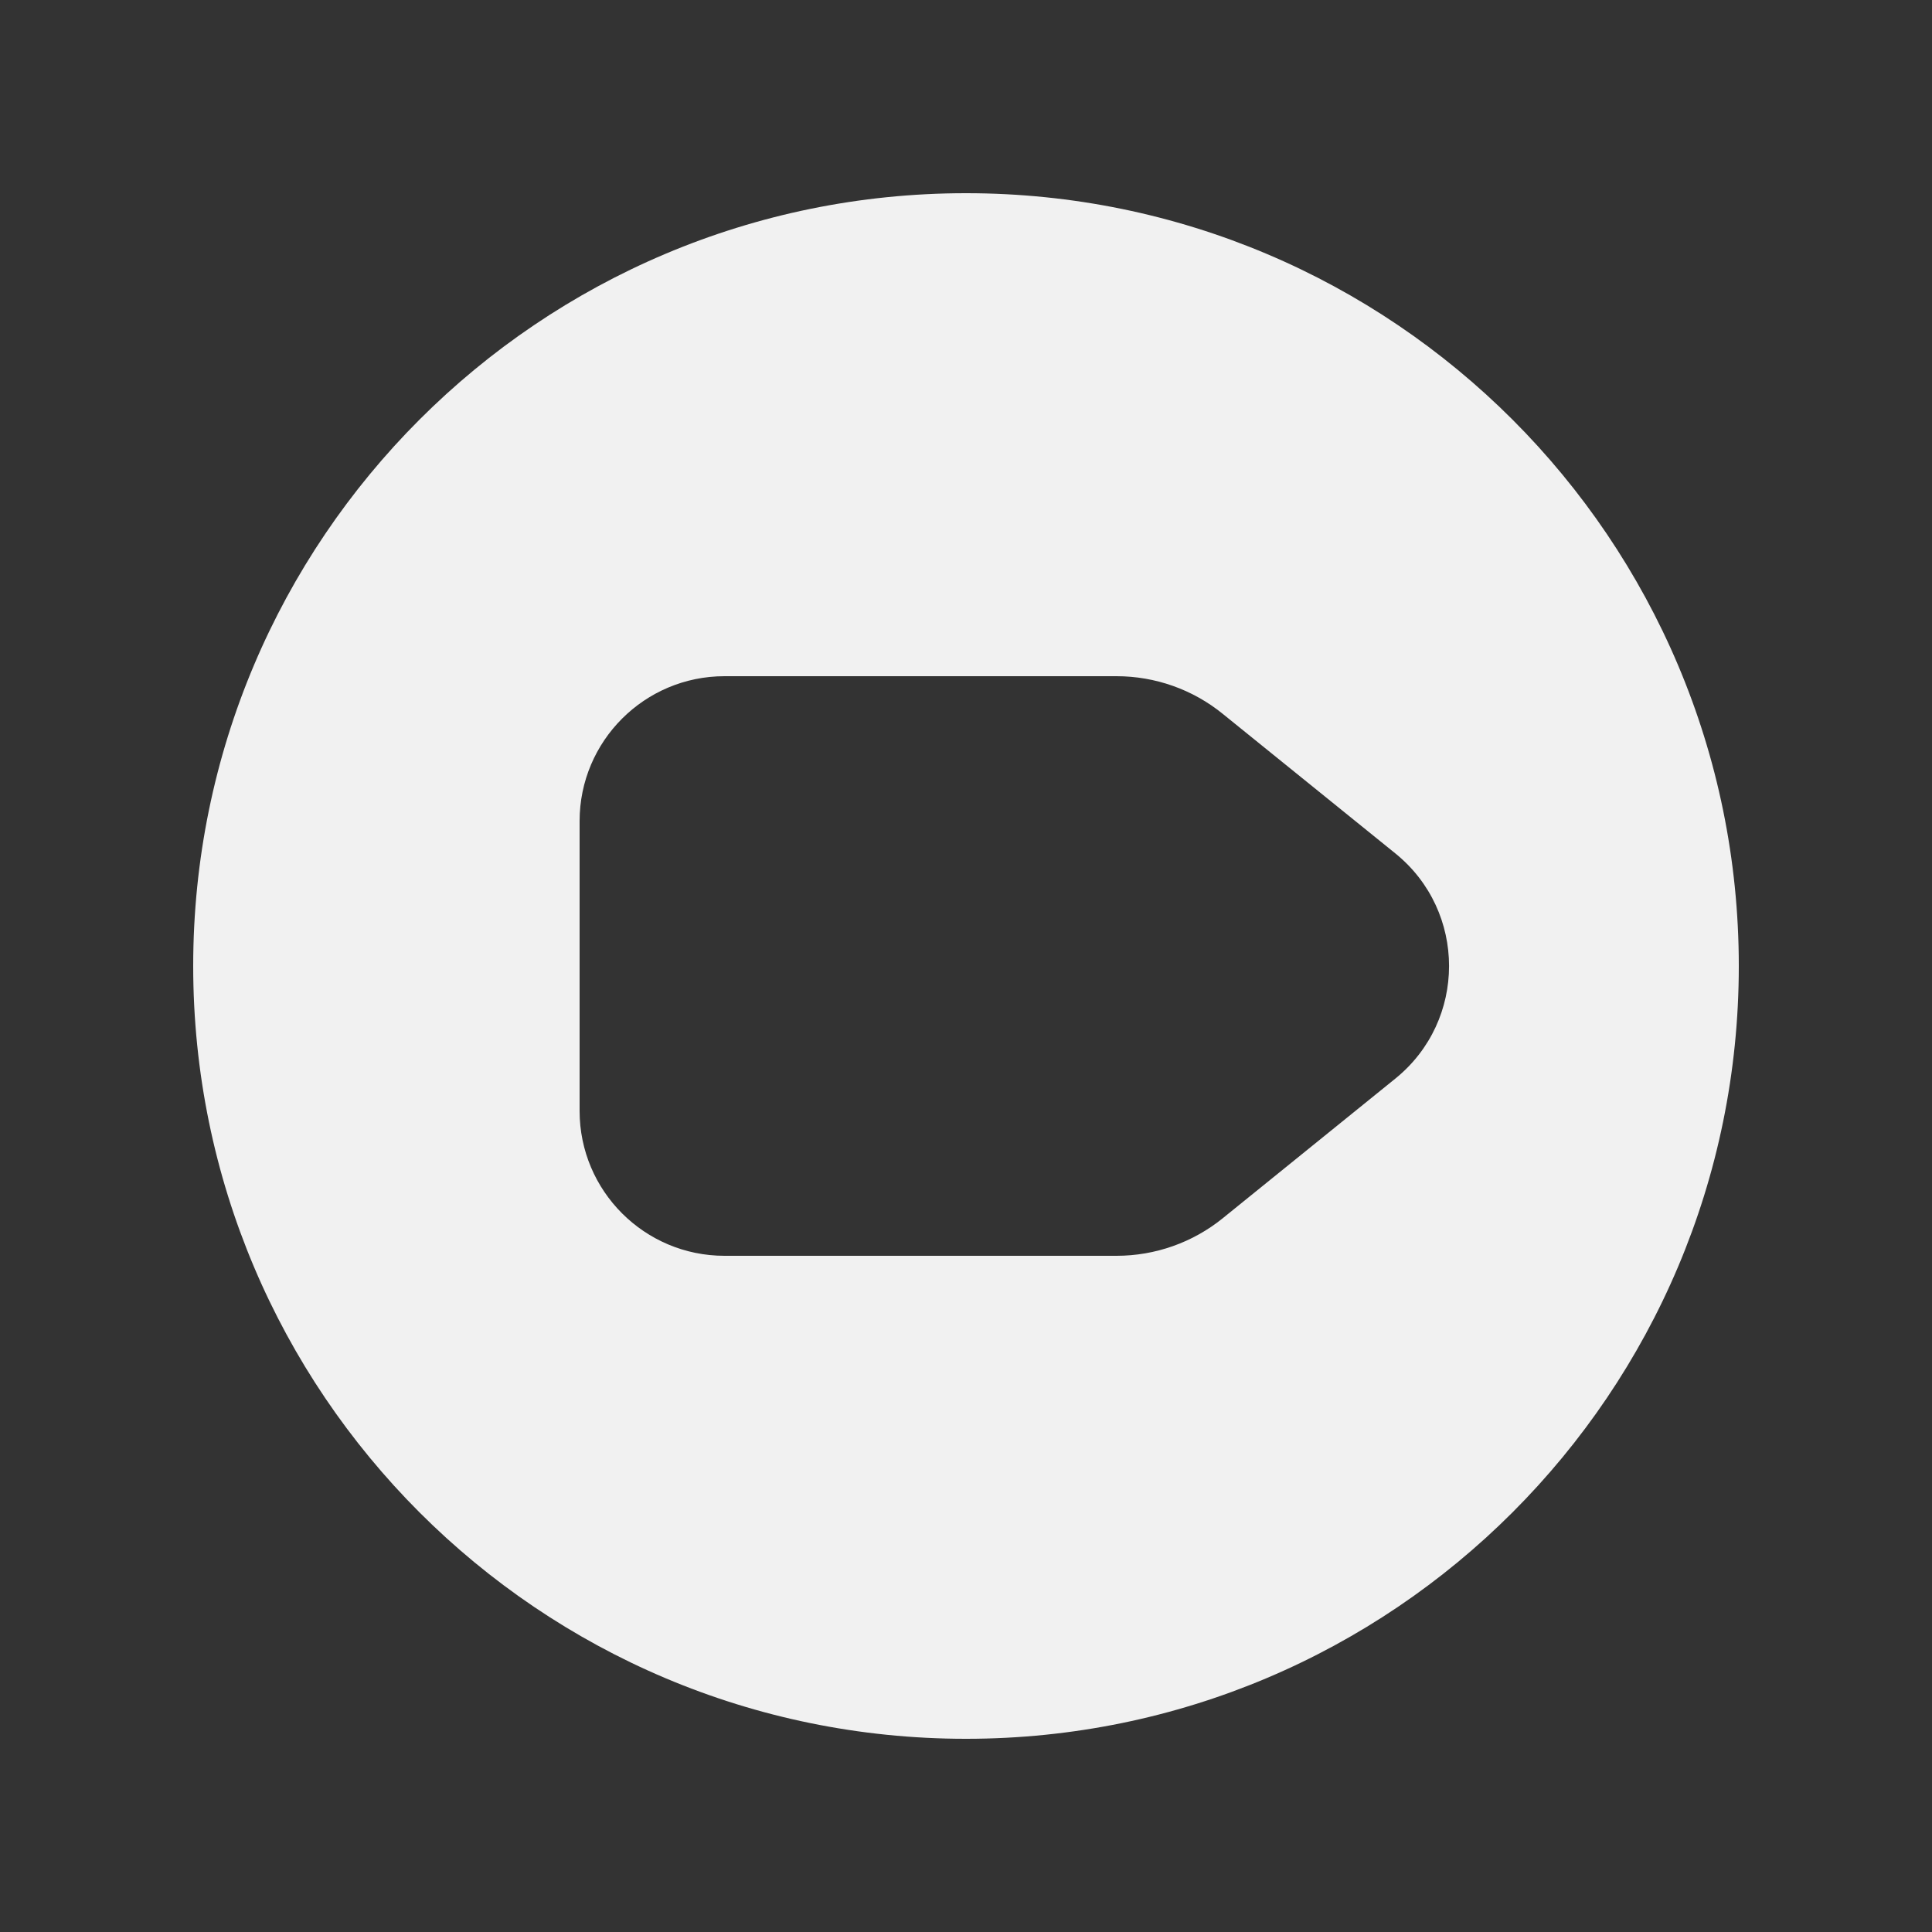 <svg width="20" height="20" viewBox="0 0 20 20" fill="none" xmlns="http://www.w3.org/2000/svg">
<rect x="0" y="0" width="20" height="20" fill="#333333" stroke="none"/>
<path d="M2 10C2 5.582 5.582 2 10 2C14.418 2 18 5.582 18 10C18 14.418 14.418 18 10 18C5.582 18 2 14.418 2 10ZM6 8.5V11.5C6 12.328 6.672 13 7.5 13H11.558C11.958 13 12.347 12.863 12.658 12.611L14.444 11.166C15.186 10.566 15.186 9.434 14.444 8.834L12.658 7.39C12.347 7.137 11.958 7 11.558 7H7.5C6.672 7 6 7.672 6 8.5Z" fill="#F1F1F1"/>
</svg>

